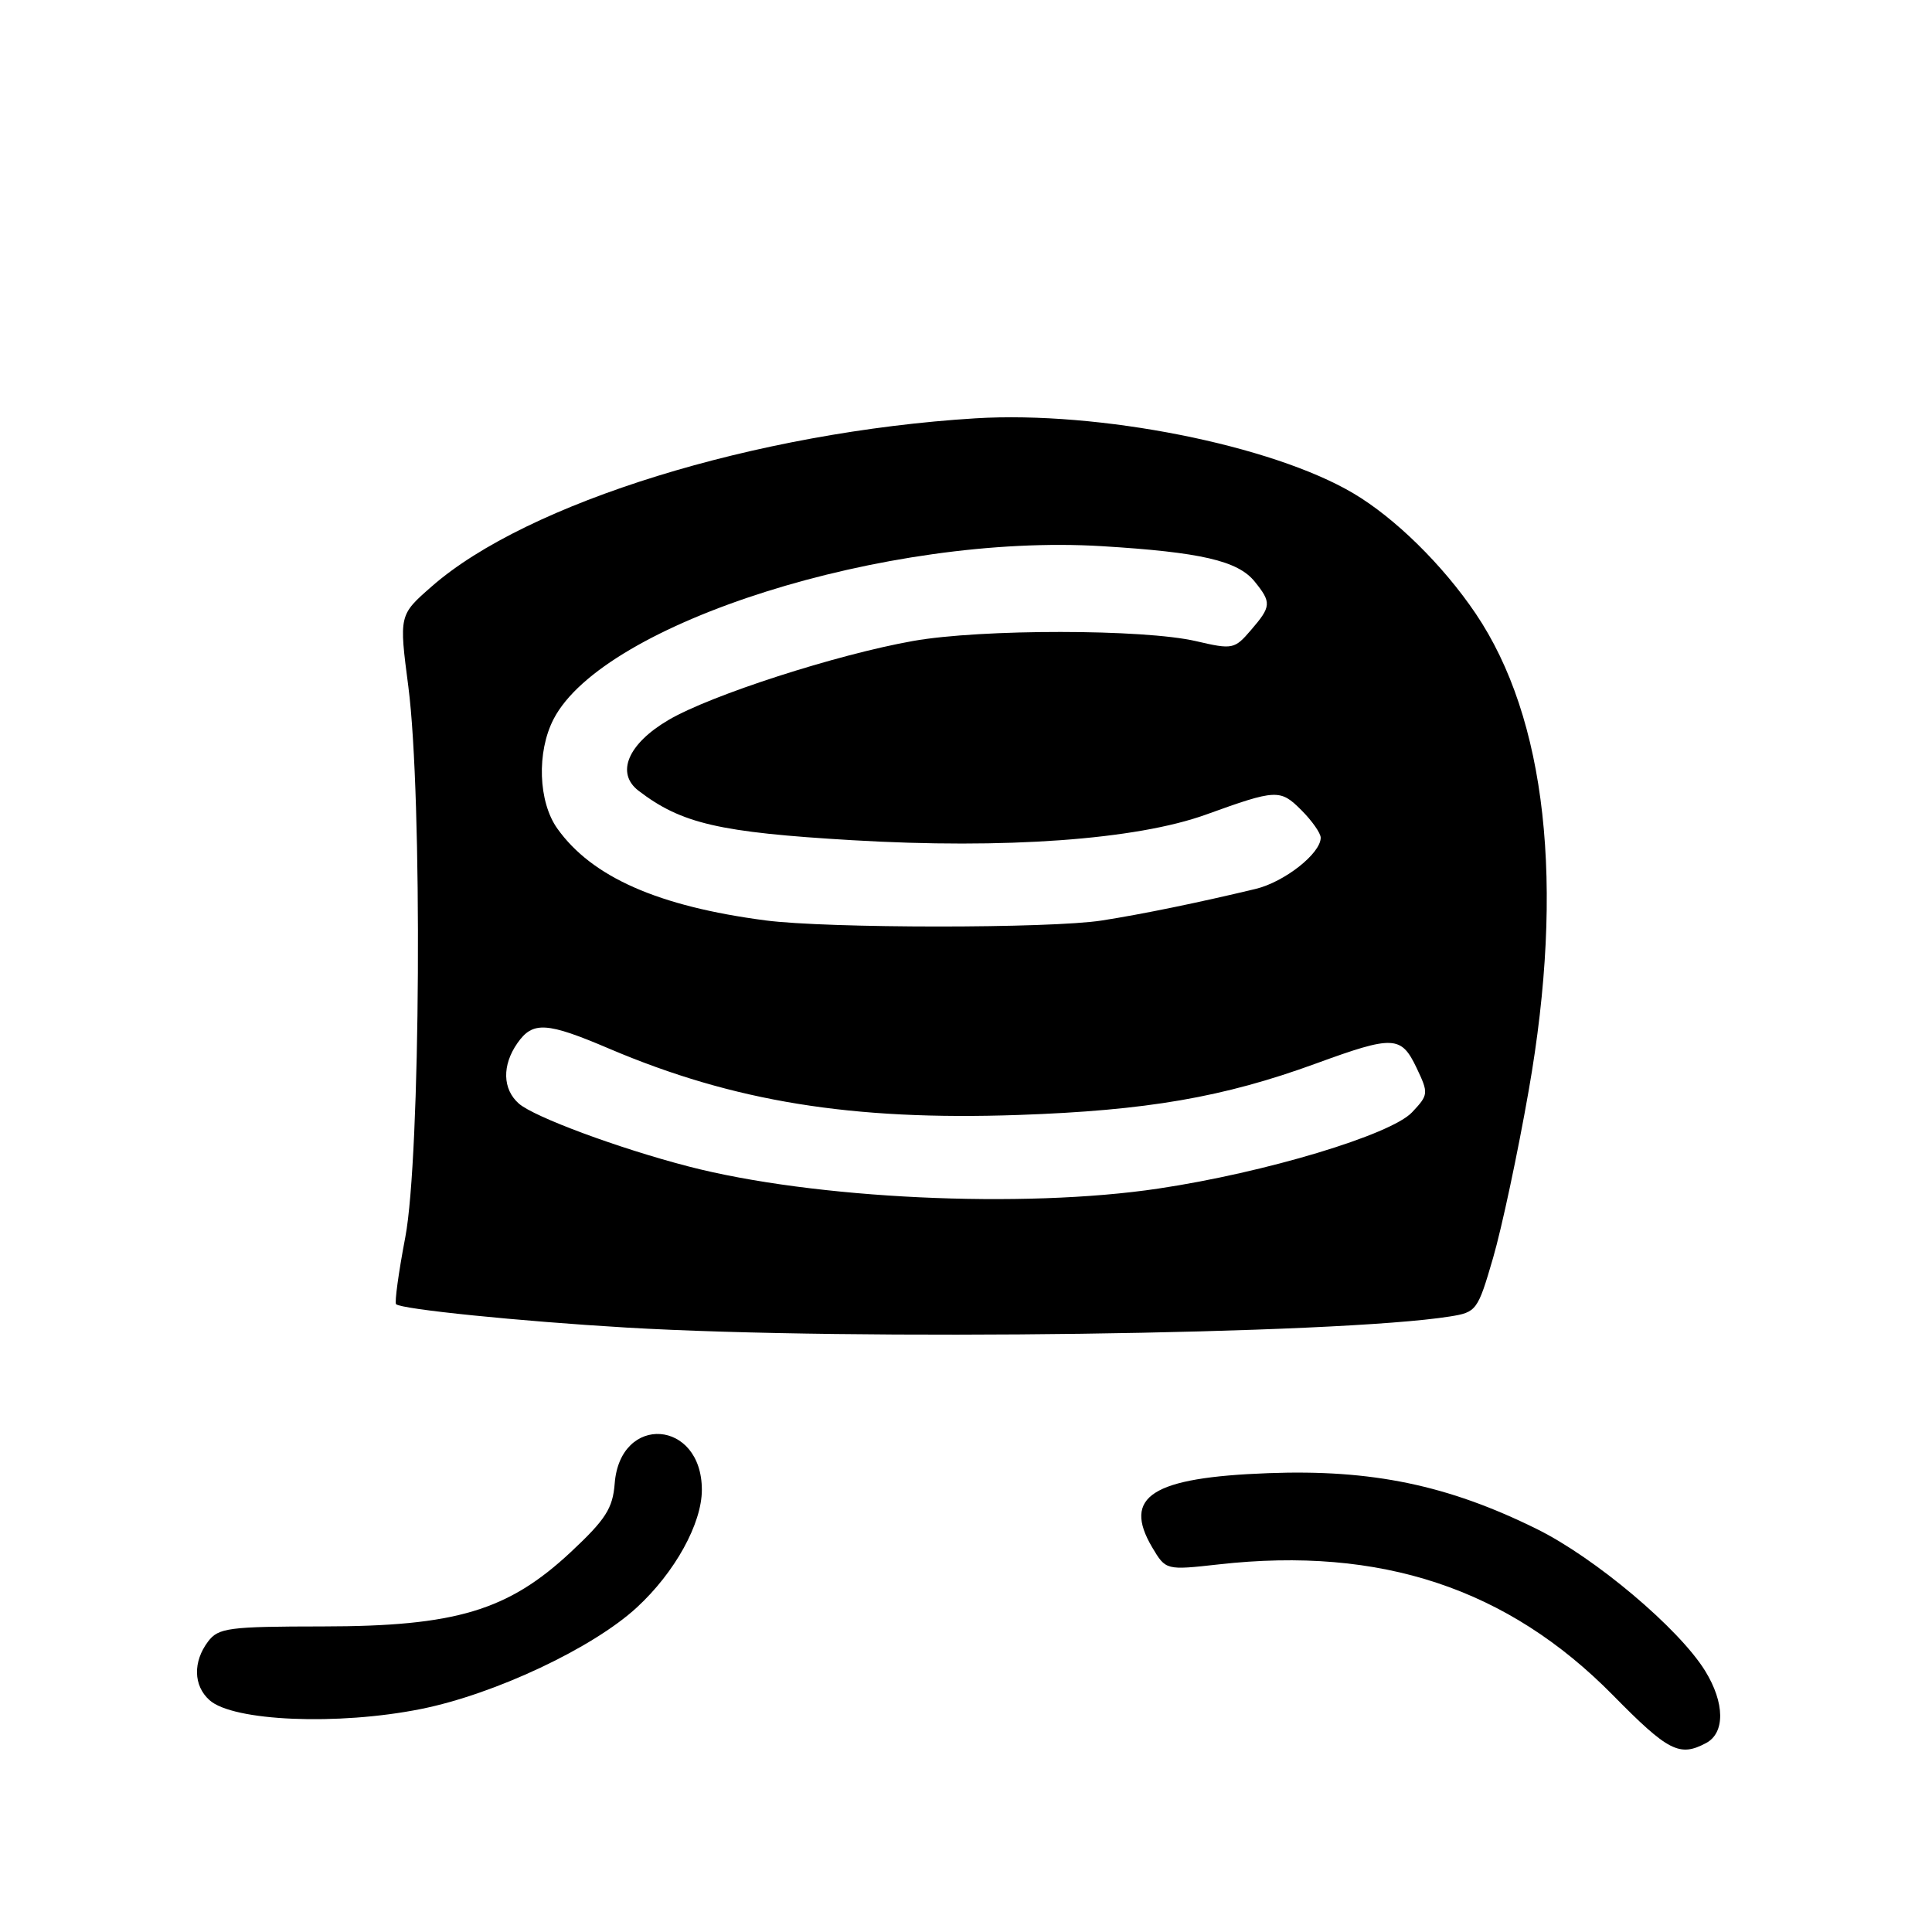 <?xml version="1.0" encoding="UTF-8" standalone="no"?>
<!DOCTYPE svg PUBLIC "-//W3C//DTD SVG 1.1//EN" "http://www.w3.org/Graphics/SVG/1.1/DTD/svg11.dtd" >
<svg xmlns="http://www.w3.org/2000/svg" xmlns:xlink="http://www.w3.org/1999/xlink" version="1.1" viewBox="0 0 256 256">
 <g >
 <path fill="currentColor"
d=" M 226.07 230.96 C 228.60 229.61 228.55 225.63 225.94 221.40 C 222.47 215.78 211.35 206.41 203.63 202.60 C 191.86 196.78 181.79 194.69 168.07 195.20 C 152.63 195.77 148.69 198.28 152.67 205.03 C 154.48 208.07 154.48 208.07 161.49 207.29 C 182.95 204.88 199.79 210.47 213.73 224.63 C 221.05 232.07 222.55 232.84 226.07 230.96 Z  M 55.79 226.45 C 65.55 224.49 78.56 218.37 84.39 212.99 C 89.43 208.35 93.00 201.88 93.00 197.41 C 93.00 188.08 82.16 187.31 81.45 196.58 C 81.19 199.87 80.26 201.33 75.64 205.65 C 67.32 213.42 60.39 215.50 42.79 215.51 C 30.27 215.52 28.94 215.70 27.57 217.51 C 25.55 220.19 25.62 223.35 27.75 225.27 C 30.85 228.08 44.79 228.66 55.79 226.45 Z  M 83.00 175.91 C 68.82 175.07 53.15 173.48 52.48 172.81 C 52.27 172.60 52.81 168.61 53.70 163.96 C 55.73 153.32 55.99 105.52 54.11 91.00 C 52.87 81.50 52.87 81.50 57.19 77.72 C 69.84 66.61 100.23 57.22 129.25 55.43 C 145.61 54.43 168.52 58.97 179.33 65.37 C 184.84 68.63 191.17 74.85 195.52 81.28 C 204.91 95.17 207.36 117.17 202.56 144.50 C 201.12 152.75 198.99 162.73 197.84 166.68 C 195.81 173.66 195.64 173.88 192.12 174.44 C 177.20 176.82 113.05 177.68 83.00 175.91 Z  M 153.50 157.49 C 167.65 155.38 184.31 150.37 187.11 147.38 C 189.29 145.06 189.31 144.88 187.70 141.49 C 185.66 137.22 184.65 137.17 174.38 140.92 C 162.11 145.40 151.96 147.15 134.90 147.74 C 112.84 148.50 97.20 145.96 80.76 138.97 C 72.42 135.41 70.60 135.30 68.56 138.22 C 66.51 141.15 66.58 144.32 68.75 146.23 C 70.76 148.00 81.95 152.15 91.19 154.55 C 107.81 158.87 135.55 160.18 153.50 157.49 Z  M 146.00 121.97 C 151.44 121.12 158.86 119.59 166.36 117.79 C 170.20 116.87 175.00 113.09 175.00 111.00 C 175.00 110.40 173.85 108.76 172.44 107.35 C 169.63 104.54 169.13 104.57 159.79 107.94 C 150.56 111.27 133.16 112.53 112.92 111.33 C 95.27 110.29 90.29 109.13 84.60 104.77 C 81.56 102.43 83.21 98.55 88.60 95.39 C 94.19 92.11 110.85 86.73 121.00 84.93 C 130.03 83.33 151.56 83.34 158.50 84.96 C 163.32 86.08 163.58 86.03 165.75 83.50 C 168.46 80.36 168.50 79.84 166.25 77.06 C 164.02 74.30 159.11 73.17 146.00 72.37 C 117.59 70.65 79.95 82.52 73.35 95.29 C 71.10 99.65 71.32 106.24 73.85 109.79 C 78.43 116.22 87.23 120.10 101.44 121.96 C 109.64 123.03 139.19 123.04 146.00 121.97 Z "/>
</g>
</svg>